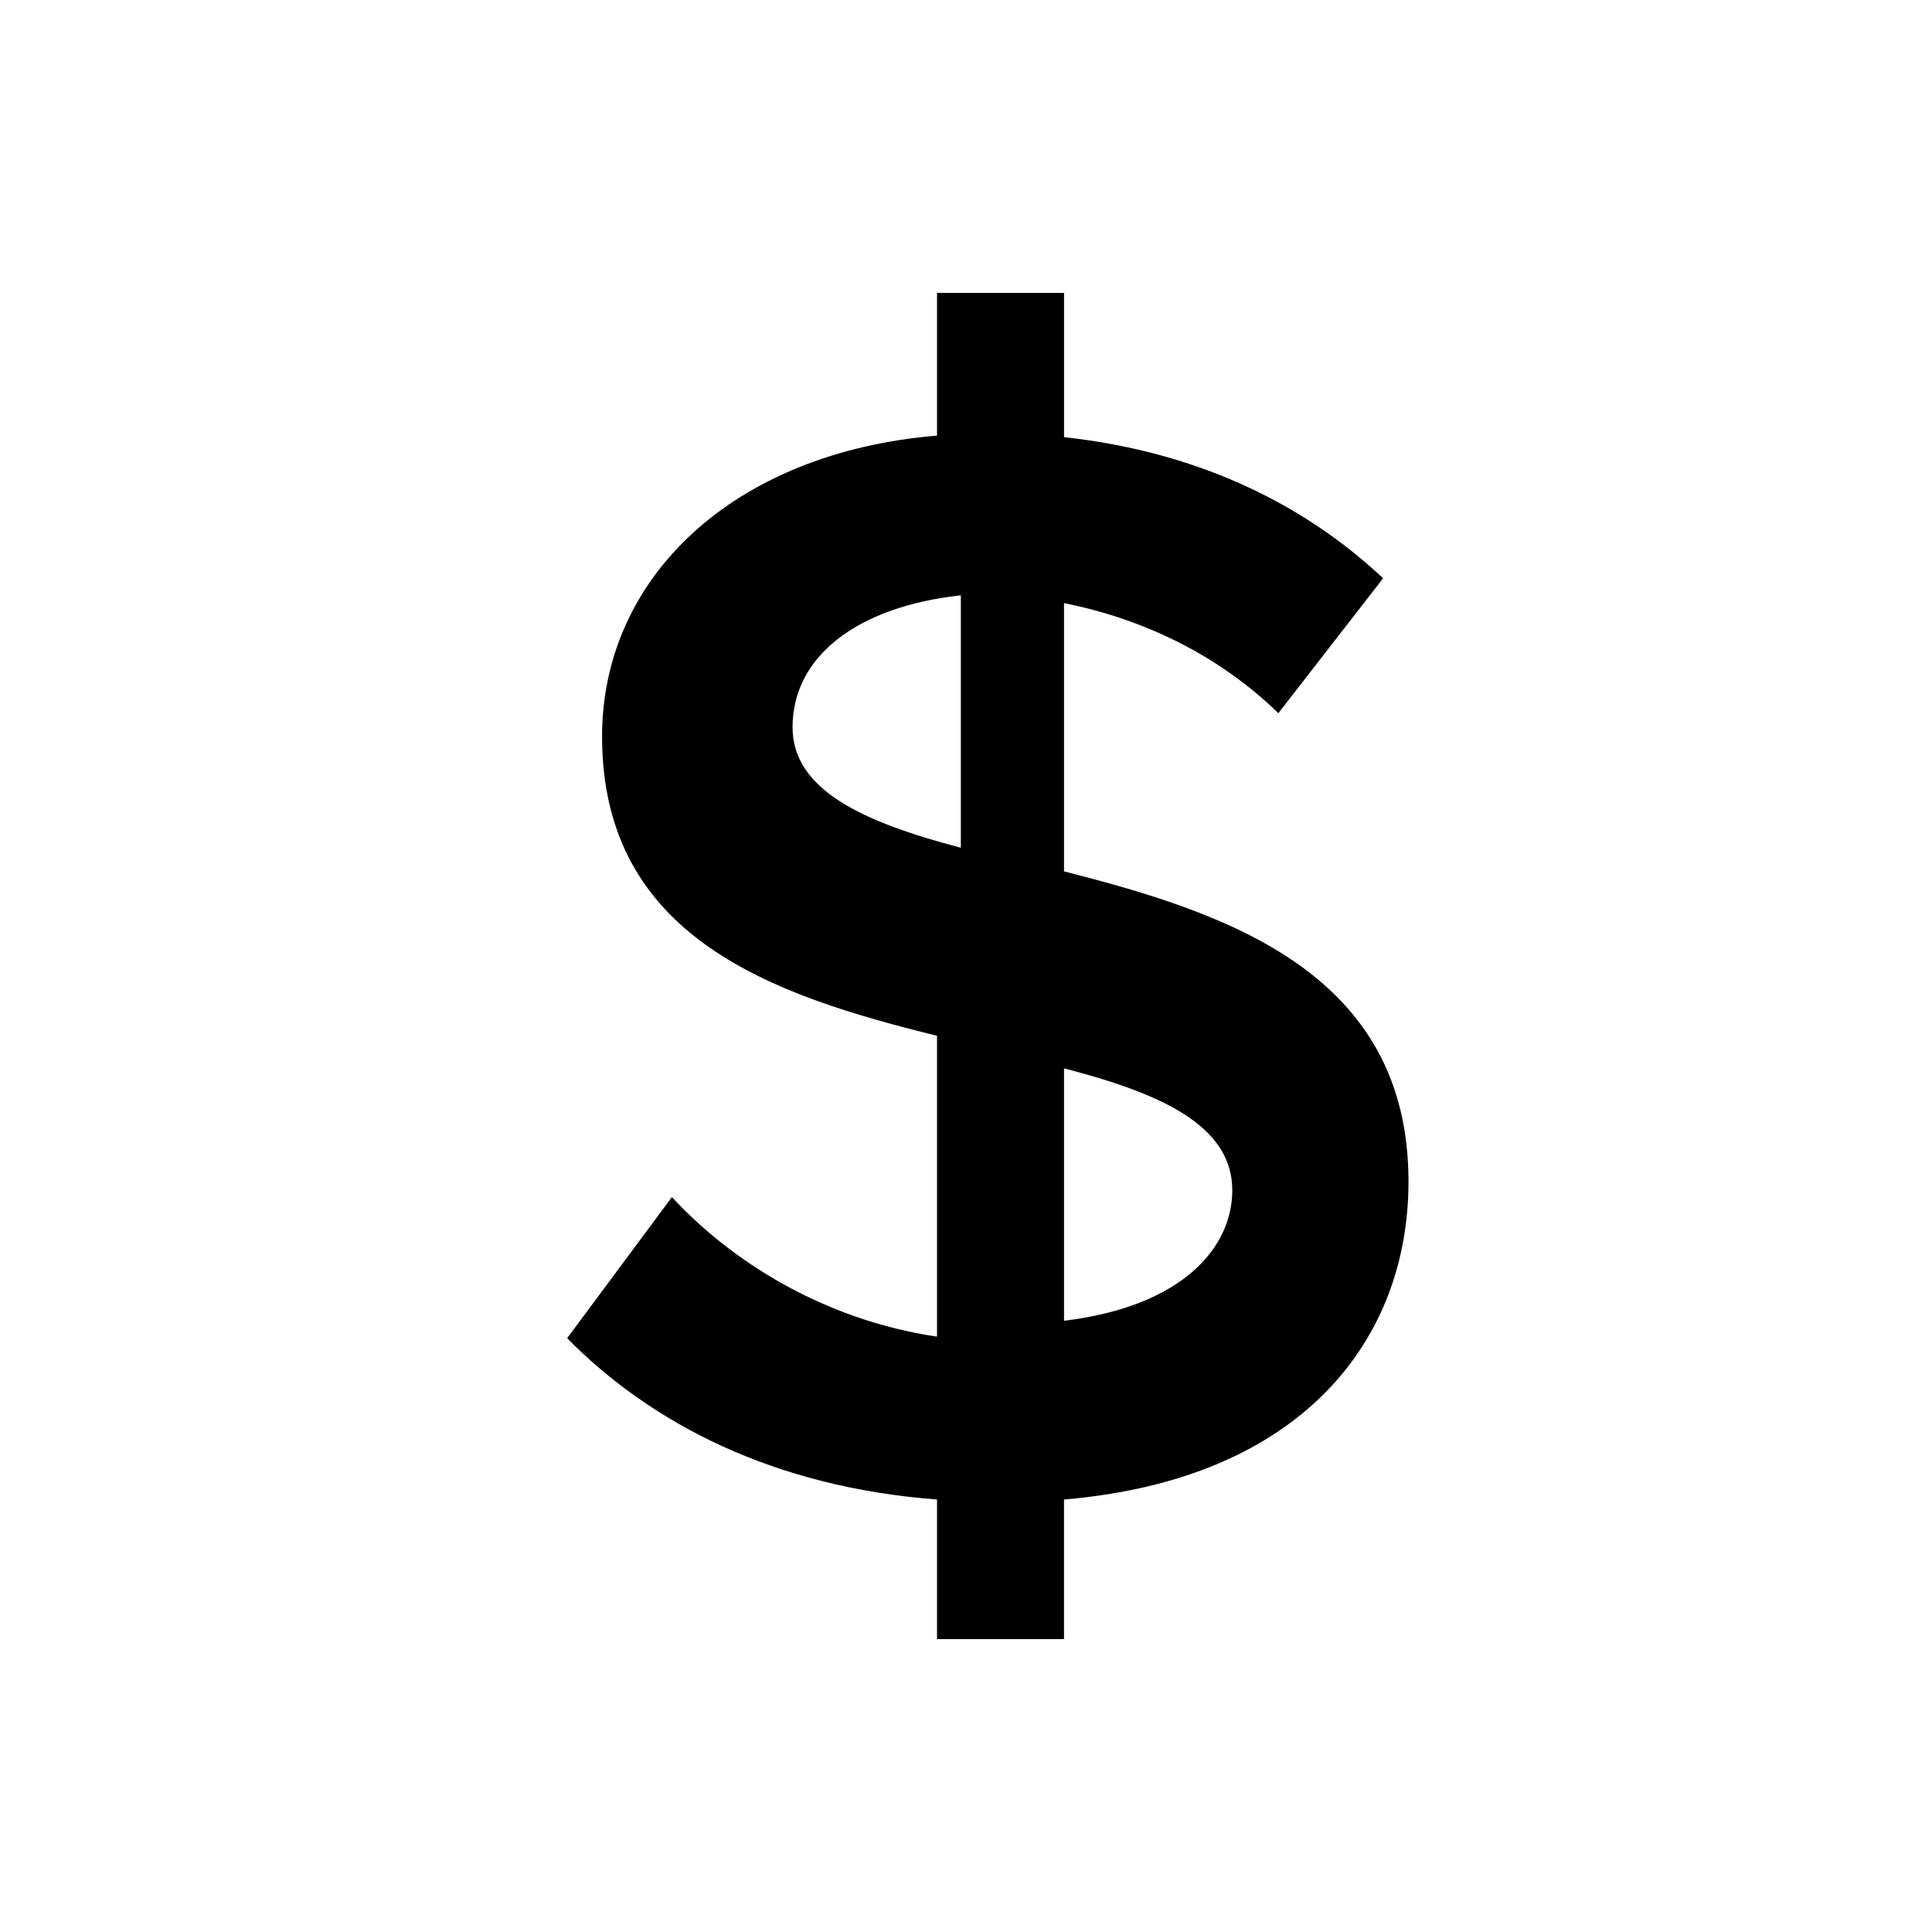 <?xml version="1.0" encoding="utf-8"?>
<!-- Generator: Adobe Illustrator 16.0.0, SVG Export Plug-In . SVG Version: 6.00 Build 0)  -->
<!DOCTYPE svg PUBLIC "-//W3C//DTD SVG 1.1//EN" "http://www.w3.org/Graphics/SVG/1.1/DTD/svg11.dtd">
<svg version="1.1" id="Layer_1" xmlns="http://www.w3.org/2000/svg" xmlns:xlink="http://www.w3.org/1999/xlink" x="0px" y="0px"
	 width="310px" height="310px" viewBox="0 0 310 310" enable-background="new 0 0 310 310" xml:space="preserve">
<title>$</title>
<desc>Created with Sketch.</desc>
<g>
	<g transform="translate(-219, -196)">
		<g transform="translate(212, 192)">
			<path d="M157.35,267h20.376v-22.396C215.934,241.369,233,218.973,233,193.59c0-33.346-28.783-43.051-55.273-49.77
				v-43.05c12.481,2.489,24.709,8.212,34.388,17.668l16.812-21.649c-13.244-12.442-30.566-20.405-51.197-22.645V51H157.35v22.894
				c-32.86,2.737-53.746,22.894-53.746,48.276c0,32.35,27.51,41.559,53.746,48.028v48.276c-18.34-2.738-33.113-12.193-42.539-22.396
				L98,218.725c13.5,13.687,33.113,23.89,59.35,25.879V267z M204.727,194.977c0,9.076-7.793,18.619-27,20.947v-40.5
				C193.036,179.381,204.727,184.502,204.727,194.977z M134.17,120.678c0-11.35,10.385-19.347,27-21.153v40.5
				C145.445,135.898,134.17,130.739,134.17,120.678z"/>
		</g>
	</g>
</g>
</svg>
